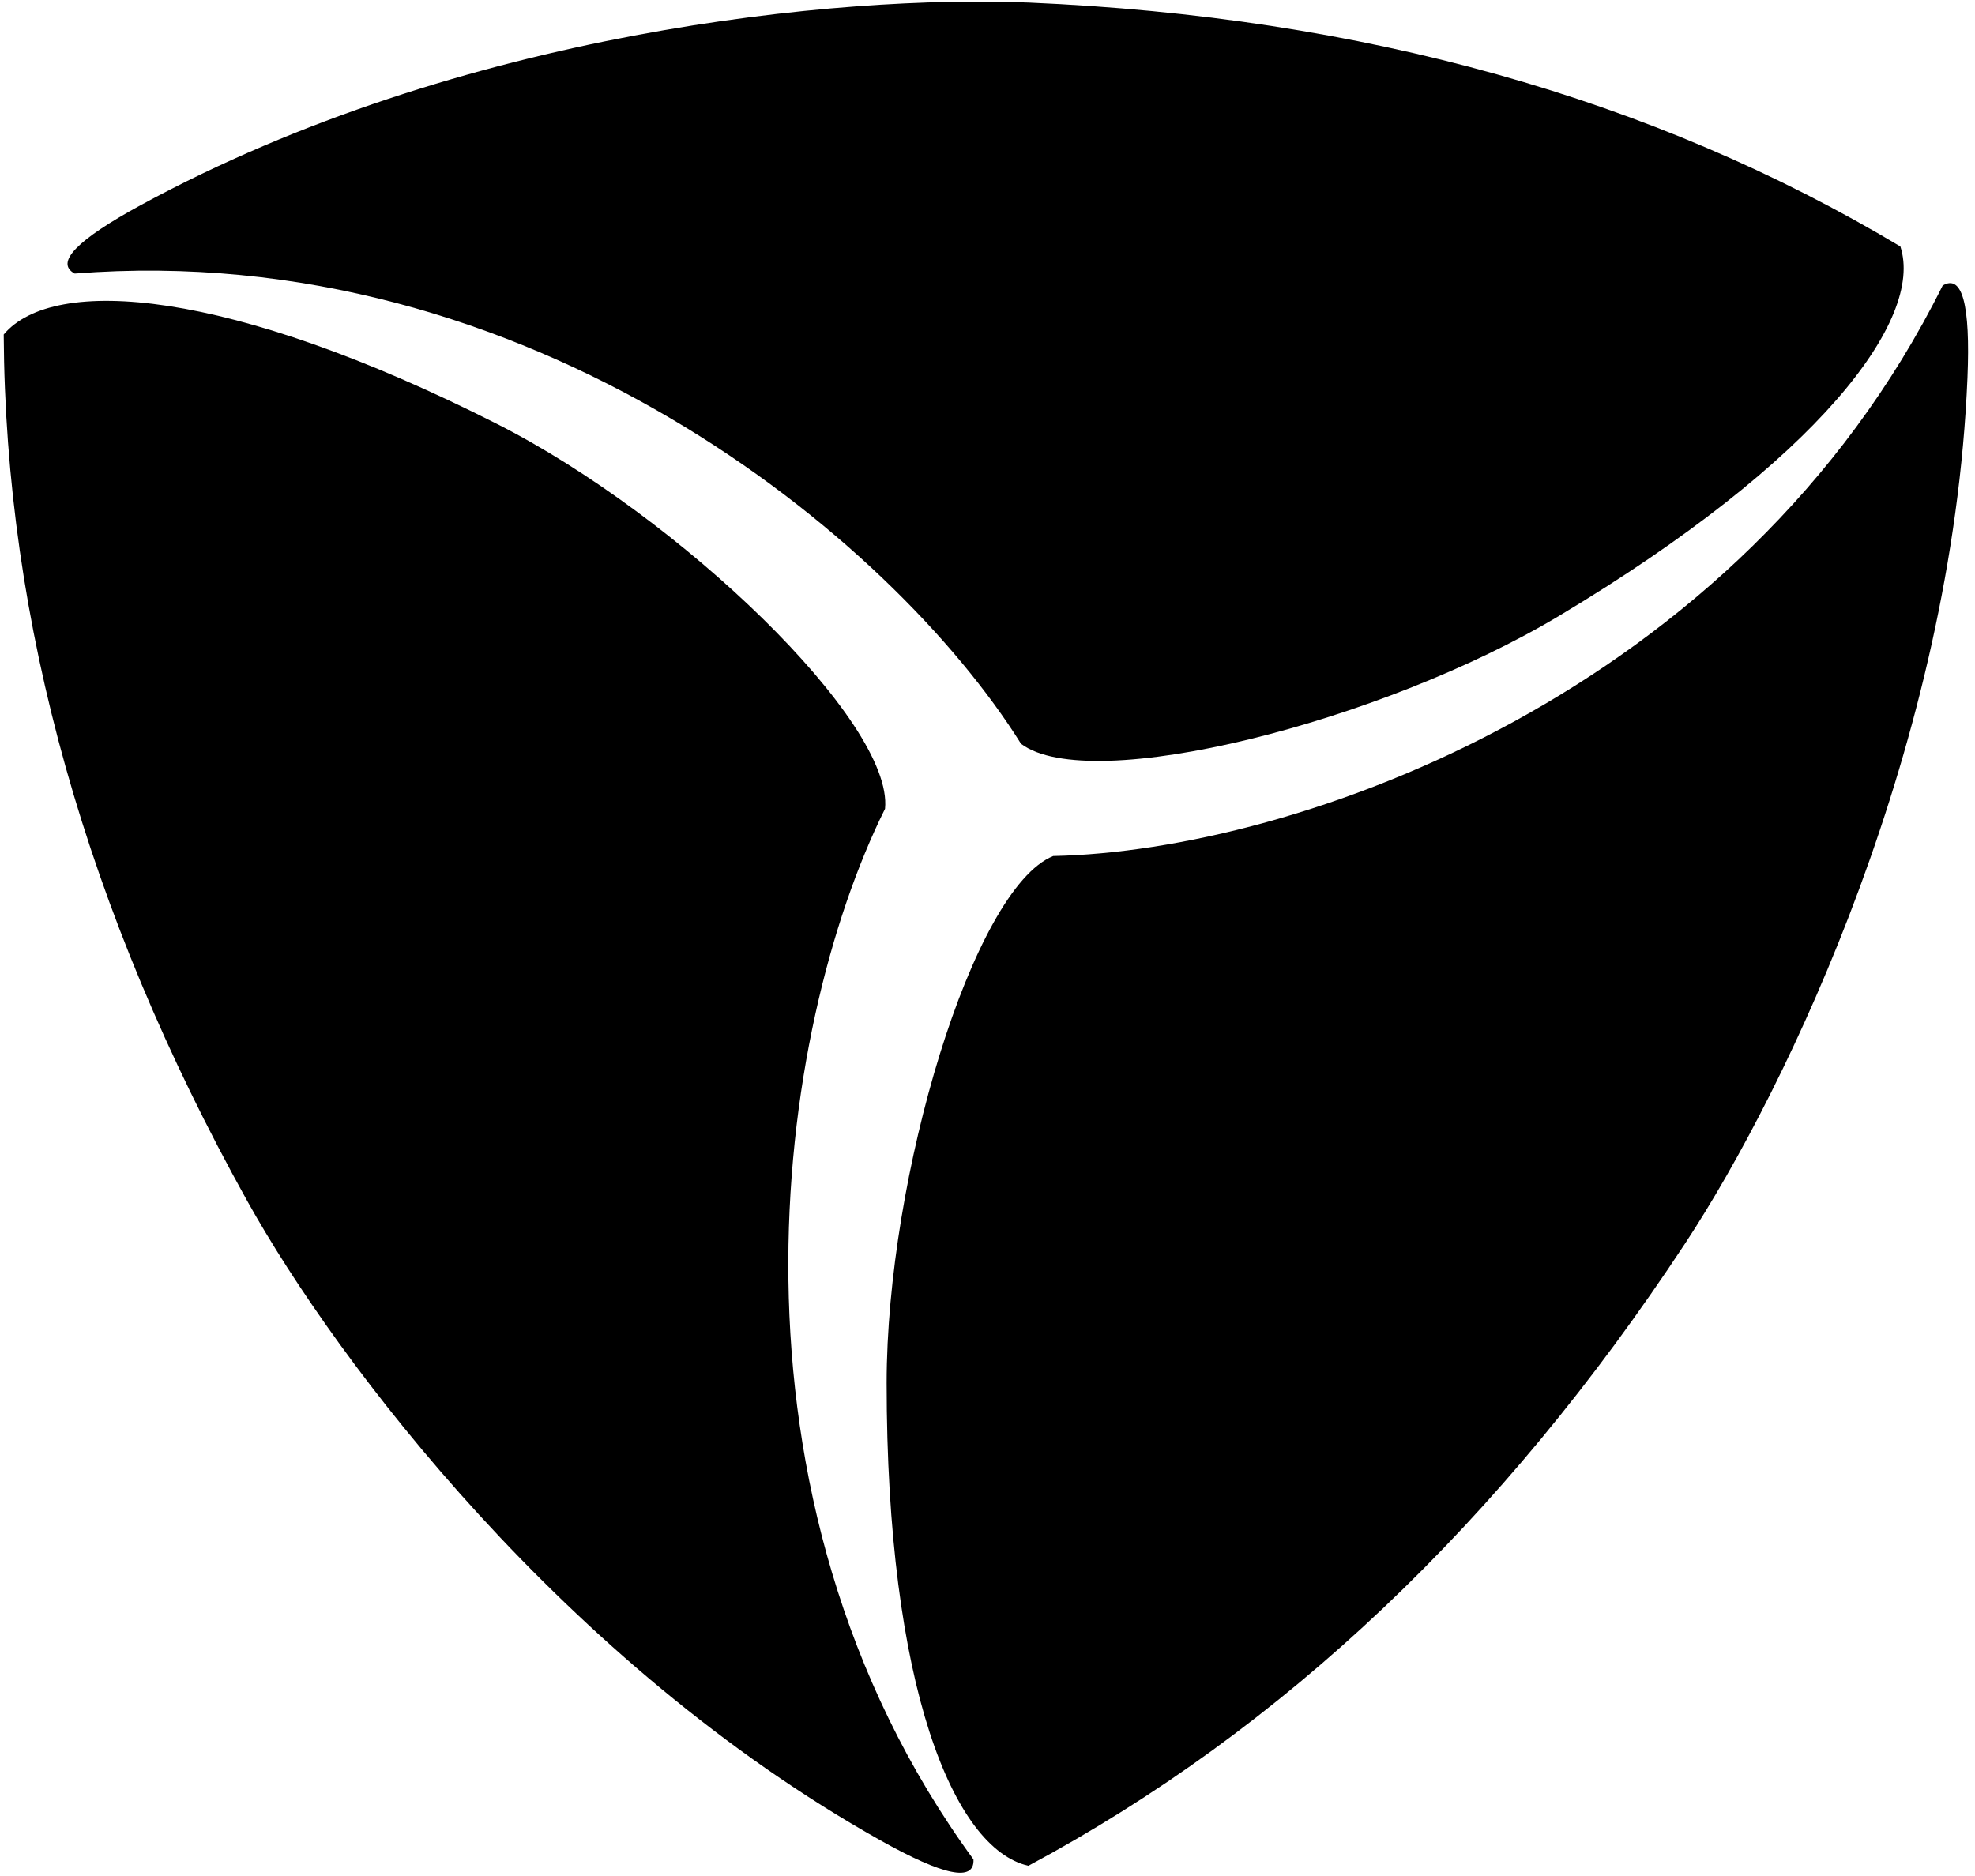 <?xml version="1.0" encoding="UTF-8"?>
<svg xmlns="http://www.w3.org/2000/svg" xmlns:xlink="http://www.w3.org/1999/xlink" width="380pt" height="361pt" viewBox="0 0 380 361" version="1.1">
<g id="surface1">
<path style=" stroke:none;fill-rule:nonzero;fill:rgb(0%,0%,0%);fill-opacity:1;" d="M 14.371 52.641 C 101.809 45.77 171.594 103.422 196.449 143.121 C 209.789 153.18 265.848 138.945 299.953 118.527 C 350.027 88.559 370.242 61.449 365.641 47.426 C 317.977 18.898 262.105 3.254 198.016 0.496 C 161.684 -1.035 88.746 5.961 27.141 39.438 C 14.762 46.18 10.508 50.57 14.371 52.641 "/>
<path style=" stroke:none;fill-rule:nonzero;fill:rgb(0%,0%,0%);fill-opacity:1;" d="M 373.777 54.949 C 334.773 133.496 249.484 163.77 202.641 164.723 C 187.176 171.004 170.594 226.402 170.594 266.156 C 170.594 324.523 183.473 355.777 197.867 359.039 C 246.828 332.789 288.938 292.871 324.215 239.297 C 344.211 208.914 375.645 142.742 378.551 72.676 C 379.133 58.598 377.543 52.688 373.777 54.949 "/>
<path style=" stroke:none;fill-rule:nonzero;fill:rgb(0%,0%,0%);fill-opacity:1;" d="M 170.285 155.637 C 171.965 138.988 130.73 99.355 95.594 81.559 C 43.984 55.434 10.328 52.945 0.715 64.367 C 1.023 119.887 16.629 175.418 47.488 230.953 C 64.996 262.434 108.812 320.164 169.395 354.141 C 181.566 360.965 187.539 362.188 187.301 357.812 C 136.102 287.77 149.227 197.949 170.285 155.637 "/>
</g>
</svg>
